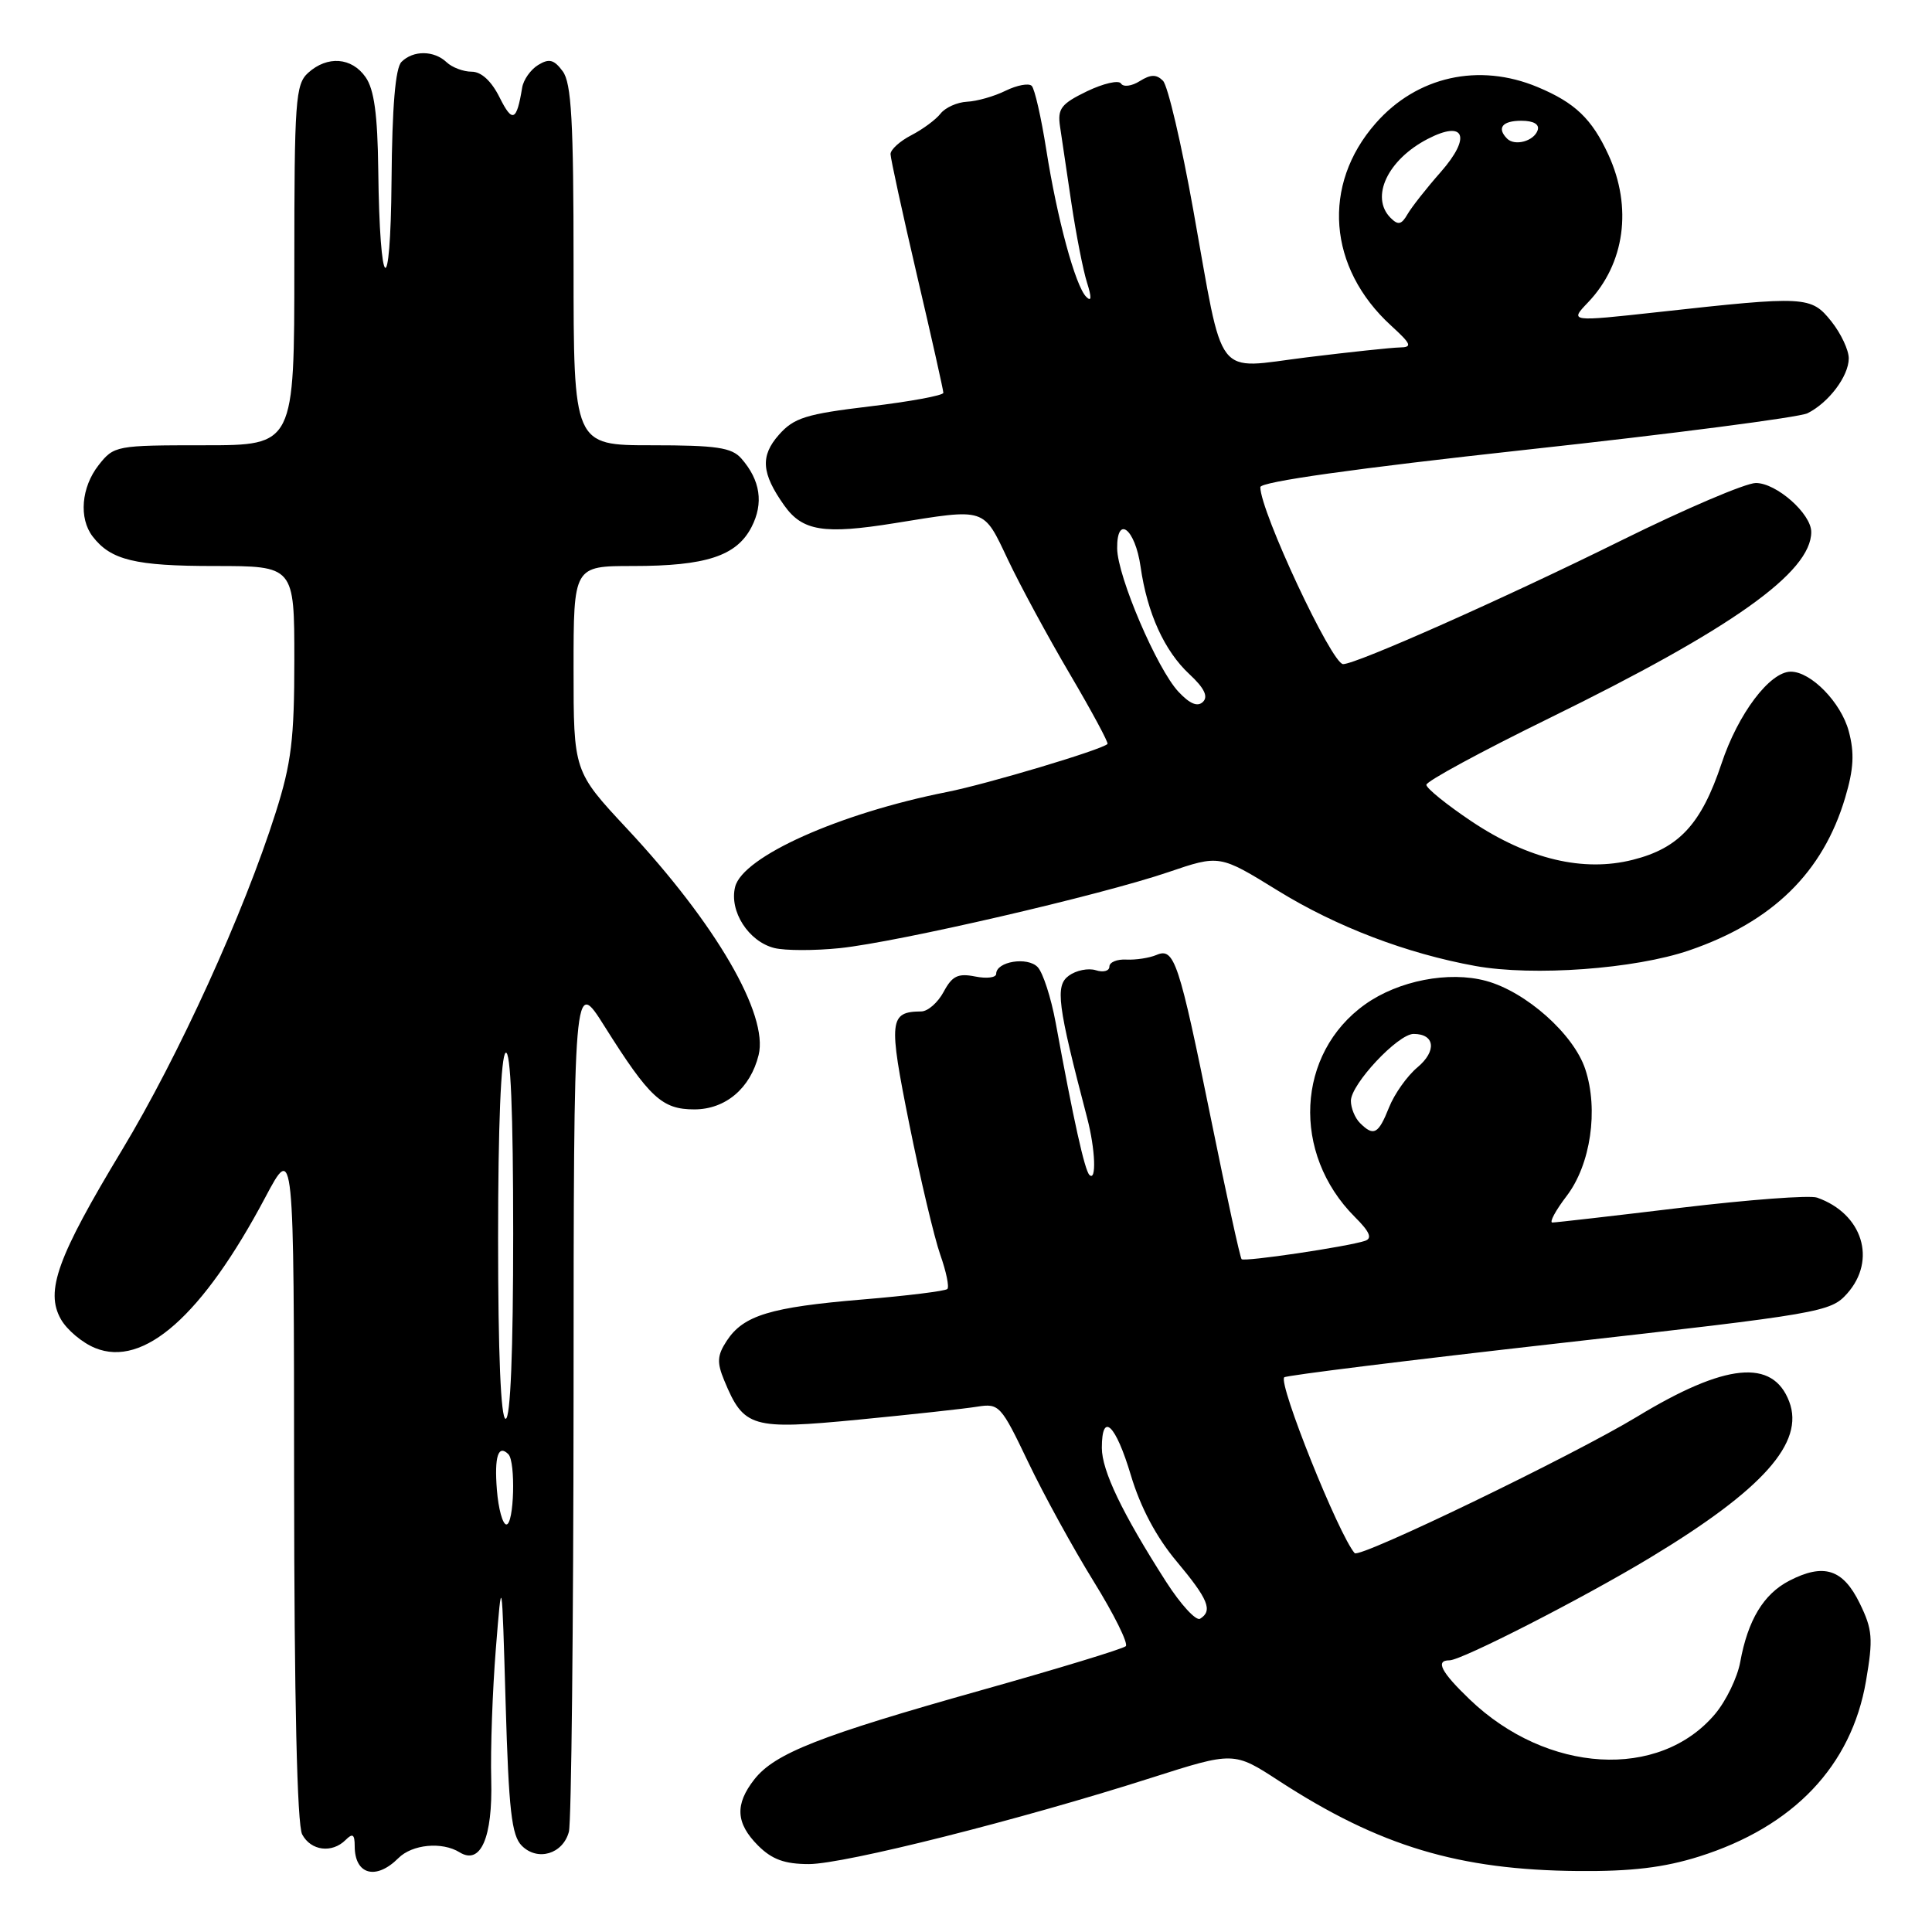 <?xml version="1.0" encoding="UTF-8" standalone="no"?>
<!DOCTYPE svg PUBLIC "-//W3C//DTD SVG 1.1//EN" "http://www.w3.org/Graphics/SVG/1.1/DTD/svg11.dtd" >
<svg xmlns="http://www.w3.org/2000/svg" xmlns:xlink="http://www.w3.org/1999/xlink" version="1.1" viewBox="0 0 256 256">
 <g >
 <path fill="currentColor"
d=" M 52.79 246.21 C 54.62 244.38 58.57 244.00 60.90 245.44 C 63.69 247.17 65.29 243.50 65.09 235.82 C 64.98 231.79 65.26 224.00 65.70 218.50 C 66.50 208.50 66.50 208.50 67.00 225.72 C 67.41 239.87 67.79 243.22 69.14 244.57 C 71.24 246.67 74.59 245.67 75.38 242.72 C 75.71 241.50 75.98 215.53 76.00 185.00 C 76.02 129.50 76.02 129.50 80.11 136.00 C 86.07 145.47 87.73 147.00 92.00 147.00 C 96.13 147.00 99.43 144.21 100.52 139.80 C 101.85 134.44 94.86 122.41 83.08 109.80 C 76.00 102.21 76.00 102.21 76.00 88.61 C 76.00 75.00 76.00 75.00 83.85 75.00 C 93.56 75.00 97.60 73.67 99.58 69.84 C 101.21 66.68 100.76 63.64 98.23 60.75 C 96.95 59.30 94.95 59.00 86.35 59.00 C 76.00 59.00 76.00 59.00 76.00 35.19 C 76.00 16.02 75.72 11.00 74.56 9.44 C 73.41 7.89 72.76 7.72 71.31 8.61 C 70.31 9.22 69.36 10.57 69.19 11.61 C 68.46 16.07 67.90 16.32 66.21 12.93 C 65.12 10.74 63.78 9.50 62.50 9.50 C 61.40 9.50 59.91 8.94 59.18 8.25 C 57.51 6.67 54.76 6.64 53.20 8.20 C 52.39 9.01 51.96 14.11 51.88 23.95 C 51.75 40.16 50.31 38.96 50.12 22.47 C 50.03 15.17 49.58 11.84 48.44 10.22 C 46.60 7.59 43.38 7.35 40.83 9.65 C 39.15 11.17 39.00 13.32 39.00 35.15 C 39.00 59.00 39.00 59.00 27.07 59.00 C 15.38 59.00 15.10 59.05 13.07 61.63 C 10.77 64.56 10.42 68.67 12.28 71.09 C 14.69 74.22 17.90 75.00 28.43 75.00 C 39.00 75.00 39.00 75.00 39.00 87.45 C 39.00 97.93 38.61 101.13 36.52 107.70 C 32.31 120.99 23.66 139.96 16.17 152.38 C 7.60 166.58 5.97 171.08 8.06 174.79 C 8.85 176.20 10.90 177.93 12.61 178.62 C 19.03 181.24 26.82 174.35 35.14 158.68 C 38.95 151.50 38.95 151.50 38.97 196.32 C 38.99 225.25 39.37 241.82 40.04 243.07 C 41.20 245.25 44.00 245.60 45.80 243.80 C 46.73 242.87 47.00 243.05 47.00 244.63 C 47.00 248.41 49.82 249.18 52.79 246.21 Z  M 225.14 246.00 C 237.66 242.05 245.32 233.99 247.25 222.77 C 248.22 217.11 248.12 215.92 246.42 212.44 C 244.21 207.91 241.66 207.09 237.08 209.46 C 233.68 211.22 231.60 214.67 230.59 220.22 C 230.22 222.27 228.72 225.37 227.26 227.11 C 219.87 235.89 204.99 235.01 194.75 225.19 C 190.94 221.54 190.15 220.00 192.07 220.00 C 193.67 220.00 209.76 211.77 218.65 206.40 C 233.61 197.37 239.15 191.15 237.08 185.72 C 234.91 179.99 228.63 180.61 216.92 187.72 C 208.44 192.86 180.15 206.53 179.50 205.80 C 177.38 203.37 169.34 183.33 170.17 182.50 C 170.41 182.25 186.79 180.22 206.56 177.99 C 241.32 174.07 242.57 173.85 244.75 171.41 C 248.72 166.96 246.80 160.81 240.77 158.69 C 239.82 158.35 231.72 158.96 222.77 160.03 C 213.82 161.11 206.14 161.99 205.70 161.99 C 205.26 162.00 206.11 160.41 207.60 158.46 C 210.77 154.30 211.83 147.05 210.06 141.68 C 208.53 137.03 202.19 131.40 196.90 129.97 C 191.97 128.64 185.30 129.94 180.89 133.08 C 171.75 139.59 171.11 152.84 179.53 161.26 C 181.50 163.22 181.87 164.09 180.87 164.42 C 178.51 165.20 164.89 167.22 164.52 166.85 C 164.32 166.66 162.52 158.40 160.51 148.50 C 156.20 127.29 155.61 125.52 153.23 126.54 C 152.28 126.94 150.49 127.21 149.25 127.15 C 148.01 127.08 147.00 127.50 147.00 128.08 C 147.00 128.66 146.19 128.88 145.20 128.56 C 144.21 128.25 142.60 128.57 141.63 129.28 C 139.79 130.62 140.11 133.07 144.05 148.12 C 145.14 152.27 145.31 156.64 144.35 155.68 C 143.72 155.05 142.25 148.43 139.88 135.50 C 139.27 132.20 138.20 128.89 137.50 128.15 C 136.16 126.73 132.00 127.40 132.00 129.04 C 132.00 129.54 130.75 129.70 129.21 129.39 C 126.94 128.94 126.17 129.31 125.04 131.42 C 124.28 132.84 122.95 134.01 122.08 134.02 C 117.82 134.06 117.71 135.15 120.49 148.97 C 121.96 156.26 123.81 164.04 124.59 166.26 C 125.38 168.49 125.80 170.53 125.53 170.80 C 125.26 171.07 120.19 171.70 114.27 172.19 C 102.07 173.21 98.51 174.29 96.30 177.66 C 95.03 179.60 94.97 180.52 95.97 182.93 C 98.56 189.18 99.59 189.48 113.77 188.11 C 120.77 187.43 127.85 186.66 129.50 186.39 C 132.39 185.93 132.64 186.21 136.23 193.72 C 138.28 198.02 142.18 205.12 144.90 209.52 C 147.62 213.91 149.54 217.79 149.17 218.13 C 148.80 218.48 140.18 221.11 130.00 223.97 C 108.58 230.00 102.68 232.32 99.96 235.77 C 97.35 239.10 97.49 241.58 100.45 244.55 C 102.30 246.39 103.97 247.00 107.20 247.00 C 111.90 246.99 135.13 241.14 152.49 235.59 C 163.49 232.08 163.49 232.08 169.49 235.99 C 182.79 244.63 193.28 247.79 209.14 247.92 C 216.19 247.98 220.50 247.46 225.14 246.00 Z  M 223.83 125.93 C 234.87 122.15 241.56 115.60 244.50 105.68 C 245.63 101.89 245.74 99.76 244.97 96.89 C 243.95 93.08 239.97 89.00 237.29 89.00 C 234.51 89.00 230.30 94.58 228.11 101.18 C 225.44 109.18 222.49 112.39 216.35 113.93 C 209.79 115.59 202.50 113.85 195.01 108.85 C 191.71 106.64 189.00 104.45 189.00 103.99 C 189.00 103.52 196.31 99.56 205.25 95.18 C 229.48 83.31 240.00 75.84 240.00 70.49 C 240.00 68.07 235.39 64.00 232.66 64.00 C 231.32 64.00 223.31 67.42 214.86 71.60 C 199.43 79.24 179.72 88.00 177.97 88.00 C 176.47 88.00 167.00 67.76 167.00 64.55 C 167.00 63.84 179.50 62.08 202.25 59.59 C 221.64 57.48 238.40 55.30 239.50 54.76 C 242.31 53.36 244.95 49.86 244.97 47.50 C 244.98 46.40 243.94 44.19 242.66 42.58 C 239.97 39.23 239.30 39.19 219.73 41.35 C 207.97 42.64 207.97 42.64 210.42 40.07 C 215.30 34.96 216.33 27.48 213.12 20.50 C 210.93 15.74 208.70 13.61 203.75 11.54 C 195.96 8.28 187.73 10.12 182.28 16.34 C 175.11 24.50 175.95 35.50 184.33 43.15 C 187.02 45.61 187.18 46.01 185.47 46.04 C 184.39 46.06 178.84 46.65 173.15 47.35 C 160.76 48.88 162.24 50.79 158.12 27.85 C 156.55 19.06 154.74 11.34 154.10 10.70 C 153.23 9.83 152.48 9.84 151.02 10.75 C 149.96 11.42 148.85 11.56 148.54 11.07 C 148.24 10.58 146.21 11.05 144.02 12.10 C 140.60 13.76 140.11 14.40 140.46 16.76 C 140.68 18.27 141.37 22.88 141.98 27.00 C 142.60 31.12 143.52 35.82 144.03 37.43 C 144.67 39.45 144.64 40.04 143.93 39.33 C 142.49 37.89 140.07 28.95 138.63 19.79 C 137.96 15.55 137.10 11.77 136.71 11.38 C 136.33 10.99 134.77 11.28 133.25 12.02 C 131.74 12.77 129.44 13.42 128.13 13.48 C 126.83 13.55 125.26 14.25 124.63 15.05 C 124.01 15.85 122.26 17.14 120.75 17.92 C 119.24 18.70 118.00 19.82 118.00 20.42 C 118.01 21.01 119.58 28.23 121.50 36.46 C 123.43 44.69 125.00 51.71 125.00 52.05 C 125.00 52.40 120.61 53.21 115.25 53.85 C 106.80 54.86 105.20 55.36 103.21 57.61 C 100.72 60.43 100.89 62.71 103.92 66.98 C 106.33 70.37 109.17 70.83 118.50 69.33 C 130.76 67.35 130.25 67.19 133.57 74.19 C 135.18 77.59 138.87 84.41 141.77 89.33 C 144.67 94.26 146.91 98.42 146.75 98.58 C 145.99 99.35 130.79 103.89 125.50 104.94 C 111.21 107.77 98.42 113.50 97.41 117.51 C 96.60 120.73 99.18 124.76 102.61 125.62 C 104.03 125.97 107.94 125.98 111.31 125.63 C 119.03 124.82 145.80 118.63 154.79 115.57 C 161.60 113.25 161.60 113.25 169.30 118.00 C 177.08 122.80 186.39 126.35 195.51 128.00 C 203.19 129.38 216.63 128.40 223.83 125.93 Z  M 65.84 197.41 C 65.49 192.99 66.02 191.35 67.36 192.69 C 68.35 193.68 68.12 202.00 67.10 202.00 C 66.61 202.00 66.04 199.94 65.84 197.41 Z  M 66.00 164.06 C 66.00 149.18 66.38 139.88 67.00 139.50 C 67.66 139.09 68.00 147.32 68.00 163.44 C 68.00 179.15 67.64 188.00 67.00 188.00 C 66.36 188.00 66.00 179.35 66.00 164.06 Z  M 154.50 209.57 C 148.70 200.51 146.00 194.87 146.00 191.85 C 146.00 186.99 147.82 188.70 149.85 195.49 C 151.12 199.73 153.22 203.69 155.90 206.88 C 160.11 211.91 160.73 213.43 159.02 214.49 C 158.48 214.82 156.45 212.61 154.50 209.57 Z  M 180.20 148.80 C 179.54 148.14 179.00 146.82 179.00 145.87 C 179.00 143.66 185.24 137.00 187.31 137.00 C 190.14 137.00 190.40 139.26 187.83 141.42 C 186.46 142.56 184.76 144.96 184.05 146.75 C 182.64 150.29 182.02 150.62 180.20 148.80 Z  M 156.16 91.67 C 153.32 88.65 148.06 76.36 148.03 72.67 C 147.98 68.16 150.41 70.05 151.13 75.08 C 152.01 81.25 154.29 86.26 157.61 89.34 C 159.55 91.14 160.12 92.28 159.41 92.99 C 158.70 93.70 157.68 93.29 156.16 91.67 Z  M 184.25 28.86 C 181.53 26.12 183.88 21.15 189.18 18.41 C 194.10 15.86 194.99 18.14 190.91 22.79 C 189.03 24.92 187.05 27.44 186.50 28.39 C 185.70 29.78 185.25 29.87 184.25 28.86 Z  M 199.70 18.37 C 198.30 16.96 199.06 16.00 201.58 16.00 C 203.21 16.00 204.01 16.47 203.75 17.25 C 203.27 18.70 200.73 19.40 199.70 18.37 Z "/>
</g>
</svg>